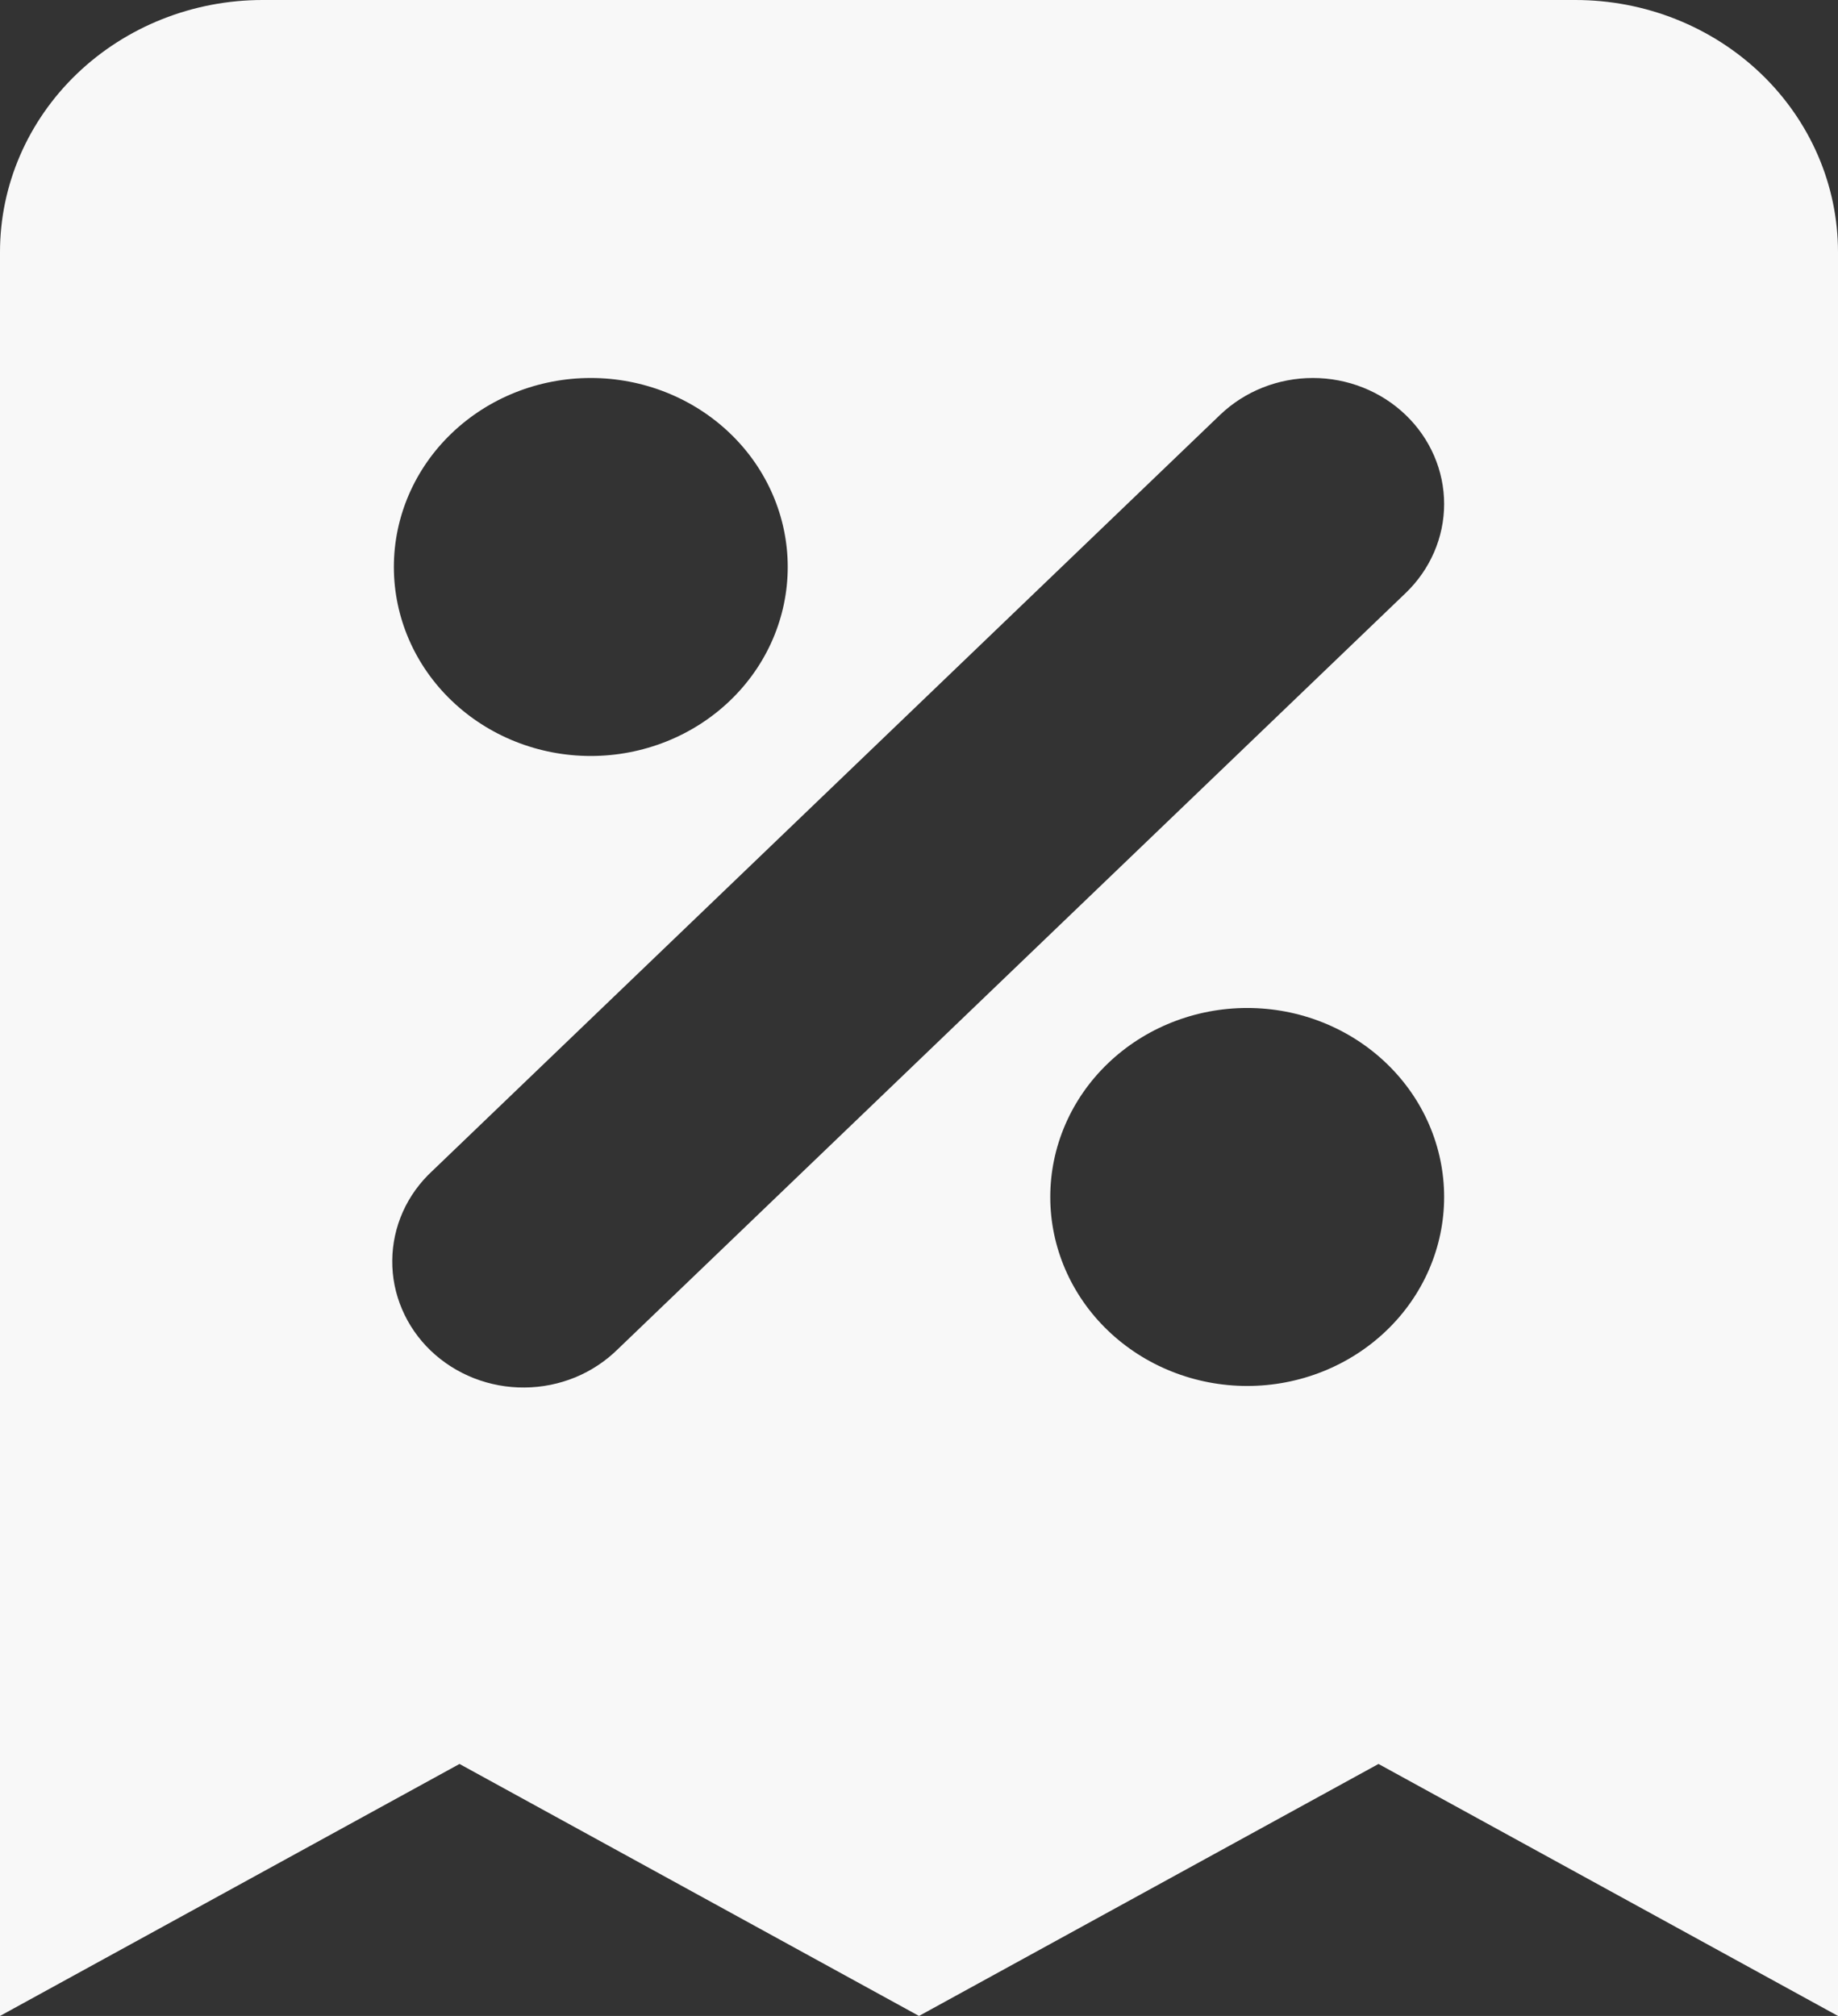 <svg width="31" height="34" viewBox="0 0 31 34" fill="none" xmlns="http://www.w3.org/2000/svg">
<rect x="0" y="0" width="31" height="34" fill="#333333" stroke="none"/>
<path fill-rule="evenodd" clip-rule="evenodd" d="M4.429 0C3.254 0 2.128 0.448 1.297 1.245C0.467 2.042 0 3.123 0 4.25V34L7.75 29.75L15.5 34L23.25 29.75L31 34V4.25C31 3.123 30.533 2.042 29.703 1.245C28.872 0.448 27.746 0 26.571 0H4.429ZM9.964 6.375C9.083 6.375 8.239 6.711 7.616 7.309C6.993 7.906 6.643 8.717 6.643 9.562C6.643 10.408 6.993 11.219 7.616 11.816C8.239 12.414 9.083 12.75 9.964 12.75C10.845 12.75 11.69 12.414 12.313 11.816C12.936 11.219 13.286 10.408 13.286 9.562C13.286 8.717 12.936 7.906 12.313 7.309C11.69 6.711 10.845 6.375 9.964 6.375ZM23.708 6.998C23.293 6.599 22.73 6.375 22.143 6.375C21.556 6.375 20.993 6.599 20.577 6.998L7.292 19.748C7.08 19.944 6.911 20.178 6.795 20.437C6.679 20.697 6.618 20.976 6.616 21.258C6.613 21.54 6.669 21.82 6.781 22.081C6.892 22.342 7.056 22.579 7.264 22.779C7.472 22.978 7.719 23.136 7.991 23.243C8.264 23.35 8.555 23.404 8.849 23.401C9.143 23.399 9.434 23.34 9.704 23.229C9.974 23.117 10.218 22.955 10.423 22.752L23.708 10.002C24.123 9.604 24.357 9.063 24.357 8.5C24.357 7.937 24.123 7.396 23.708 6.998ZM21.036 17C20.155 17 19.31 17.336 18.687 17.934C18.064 18.531 17.714 19.342 17.714 20.188C17.714 21.033 18.064 21.844 18.687 22.441C19.31 23.039 20.155 23.375 21.036 23.375C21.917 23.375 22.761 23.039 23.384 22.441C24.007 21.844 24.357 21.033 24.357 20.188C24.357 19.342 24.007 18.531 23.384 17.934C22.761 17.336 21.917 17 21.036 17Z" fill="#F8F8F8"/>
</svg>
